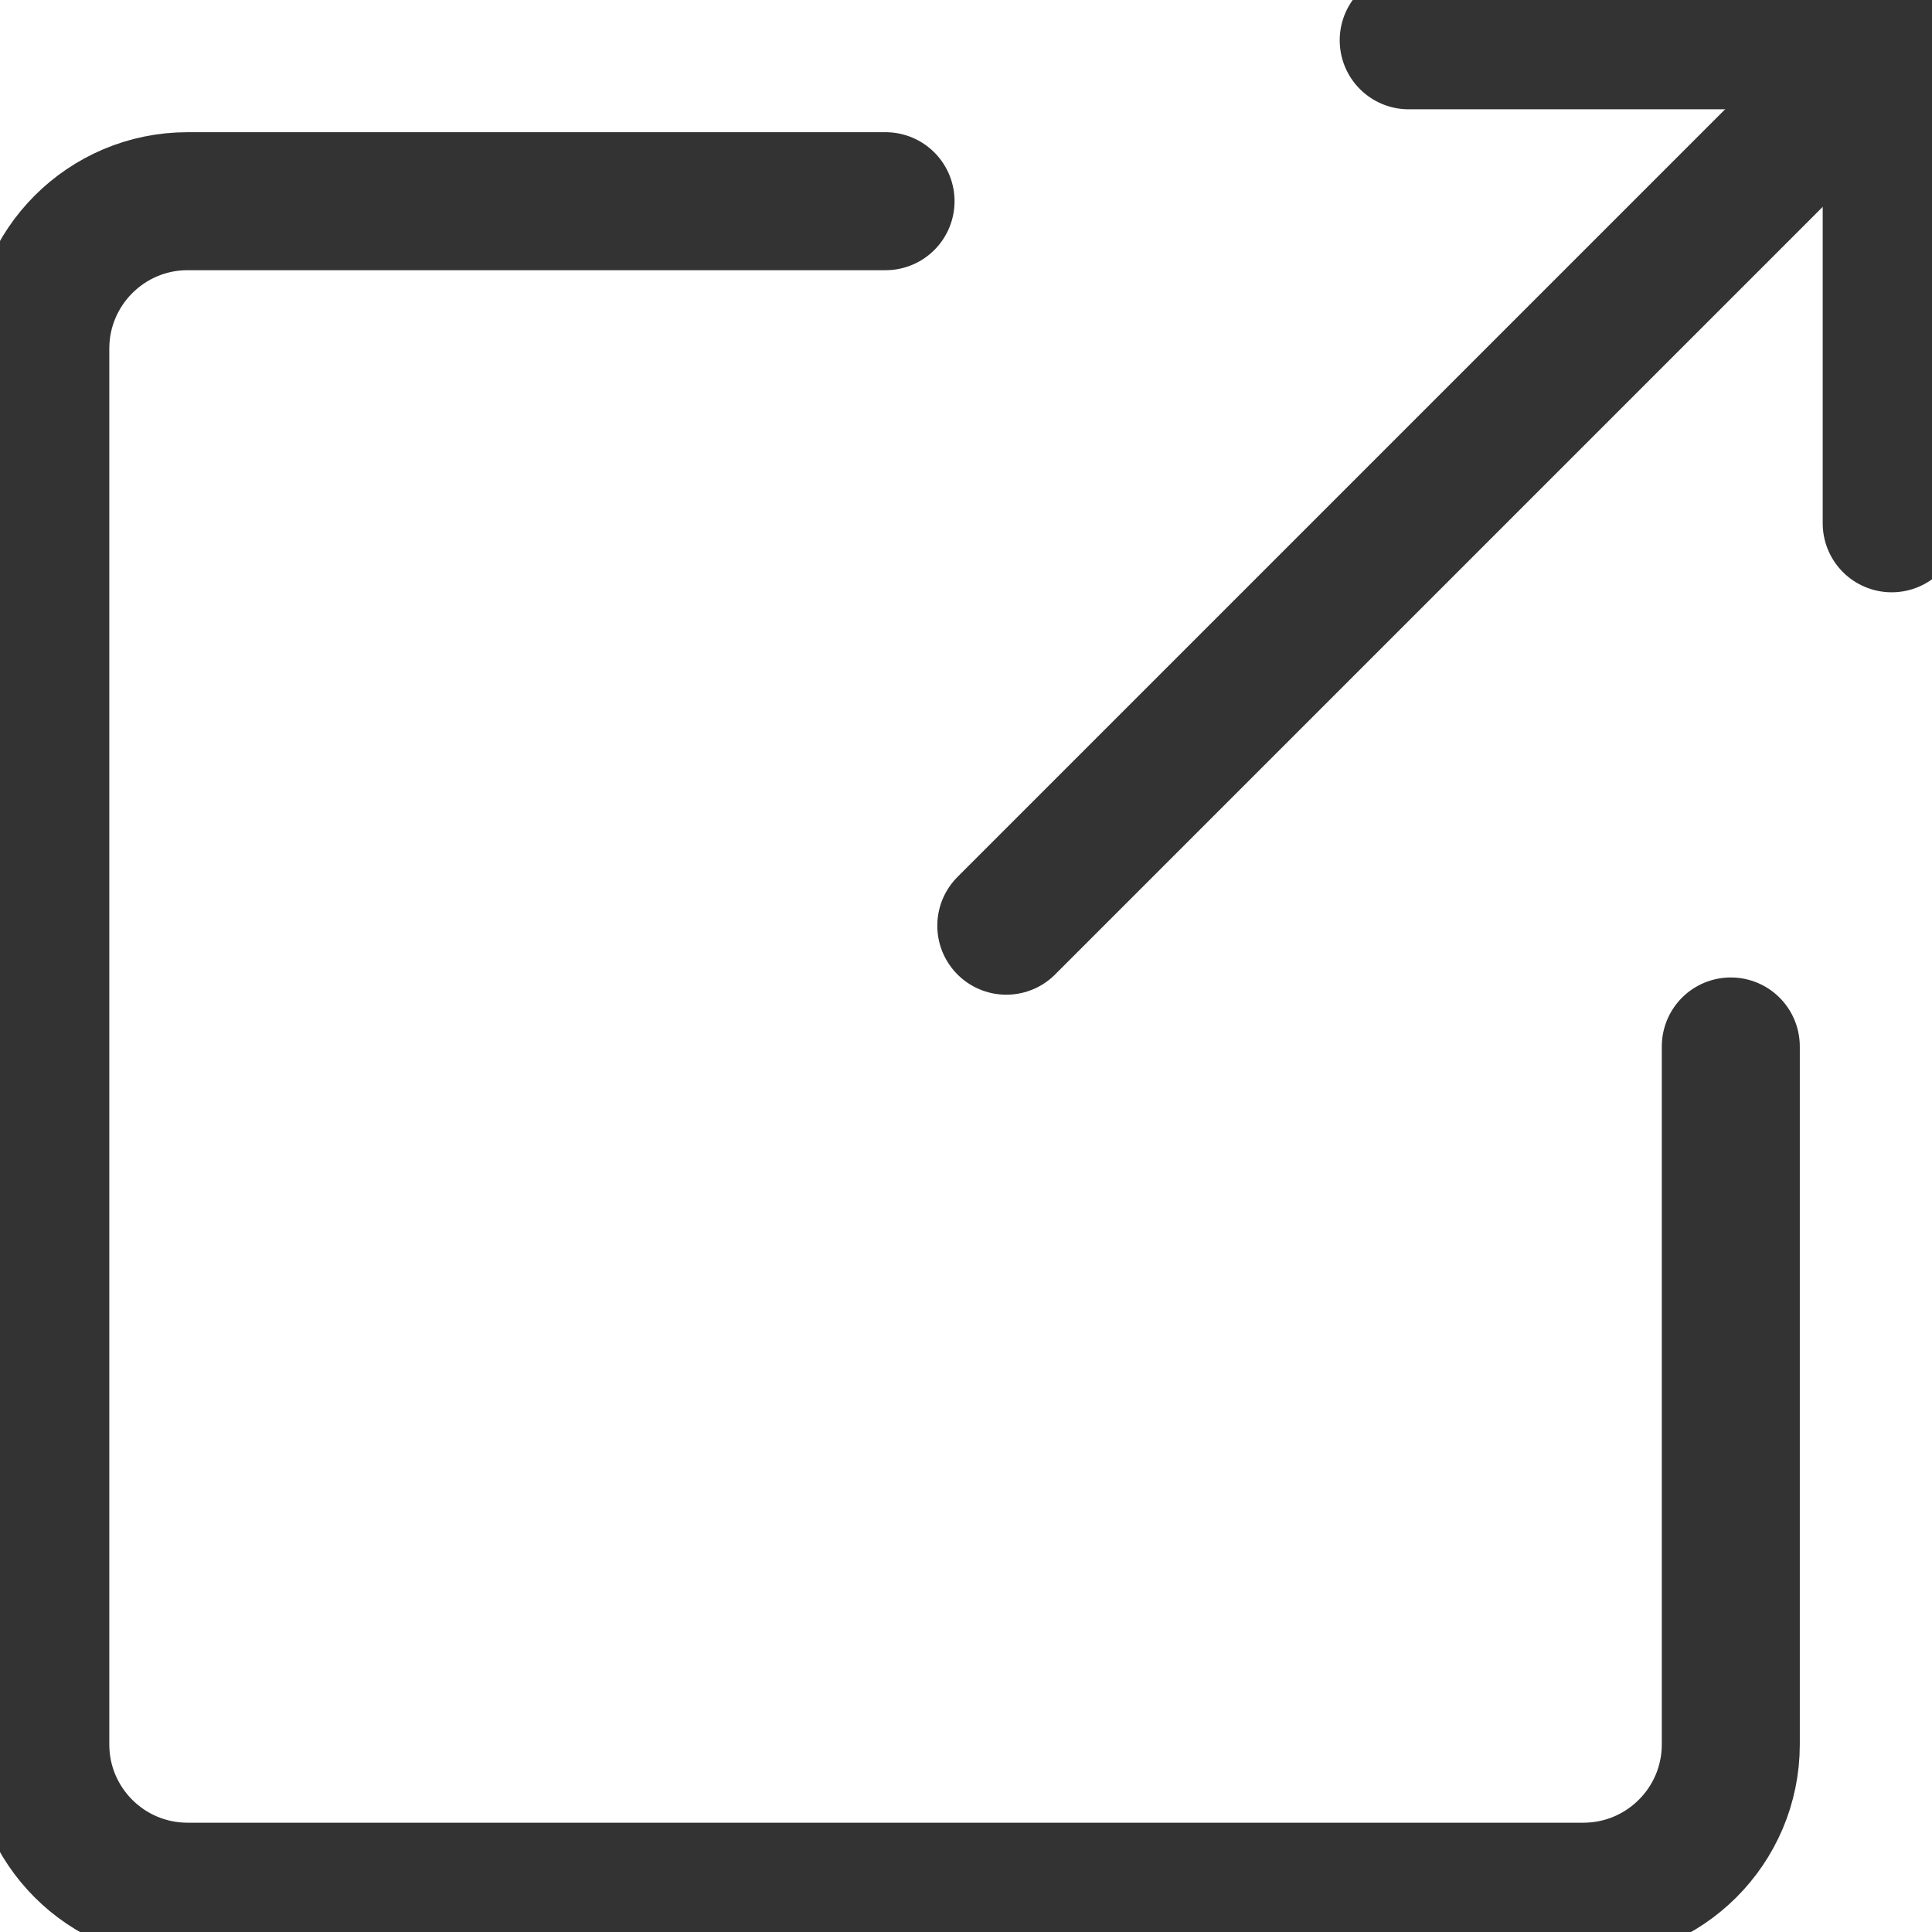 <svg width="14" height="14" viewBox="0 0 14 14" fill="none" xmlns="http://www.w3.org/2000/svg">
    <g clip-path="url(#clip0_2_184)">
        <path
            d="M12.542 7.583V12.641C12.542 13.23 12.063 13.708 11.474 13.708H1.359C0.77 13.708 0.292 13.23 0.292 12.641V2.526C0.292 1.937 0.77 1.458 1.359 1.458H6.417"
            stroke="#333333" stroke-linecap="round" stroke-linejoin="round" />
        <path d="M10.208 0.292H13.708" stroke="#333333" stroke-linecap="round" stroke-linejoin="round" />
        <path d="M13.708 3.792V0.292" stroke="#333333" stroke-linecap="round" stroke-linejoin="round" />
        <path d="M7.292 6.708L13.708 0.292" stroke="#333333" stroke-linecap="round" stroke-linejoin="round" />
    </g>
    <defs>
        <clipPath id="clip0_2_184">
            <rect width="14" height="14" fill="white" />
        </clipPath>
    </defs>
</svg>
